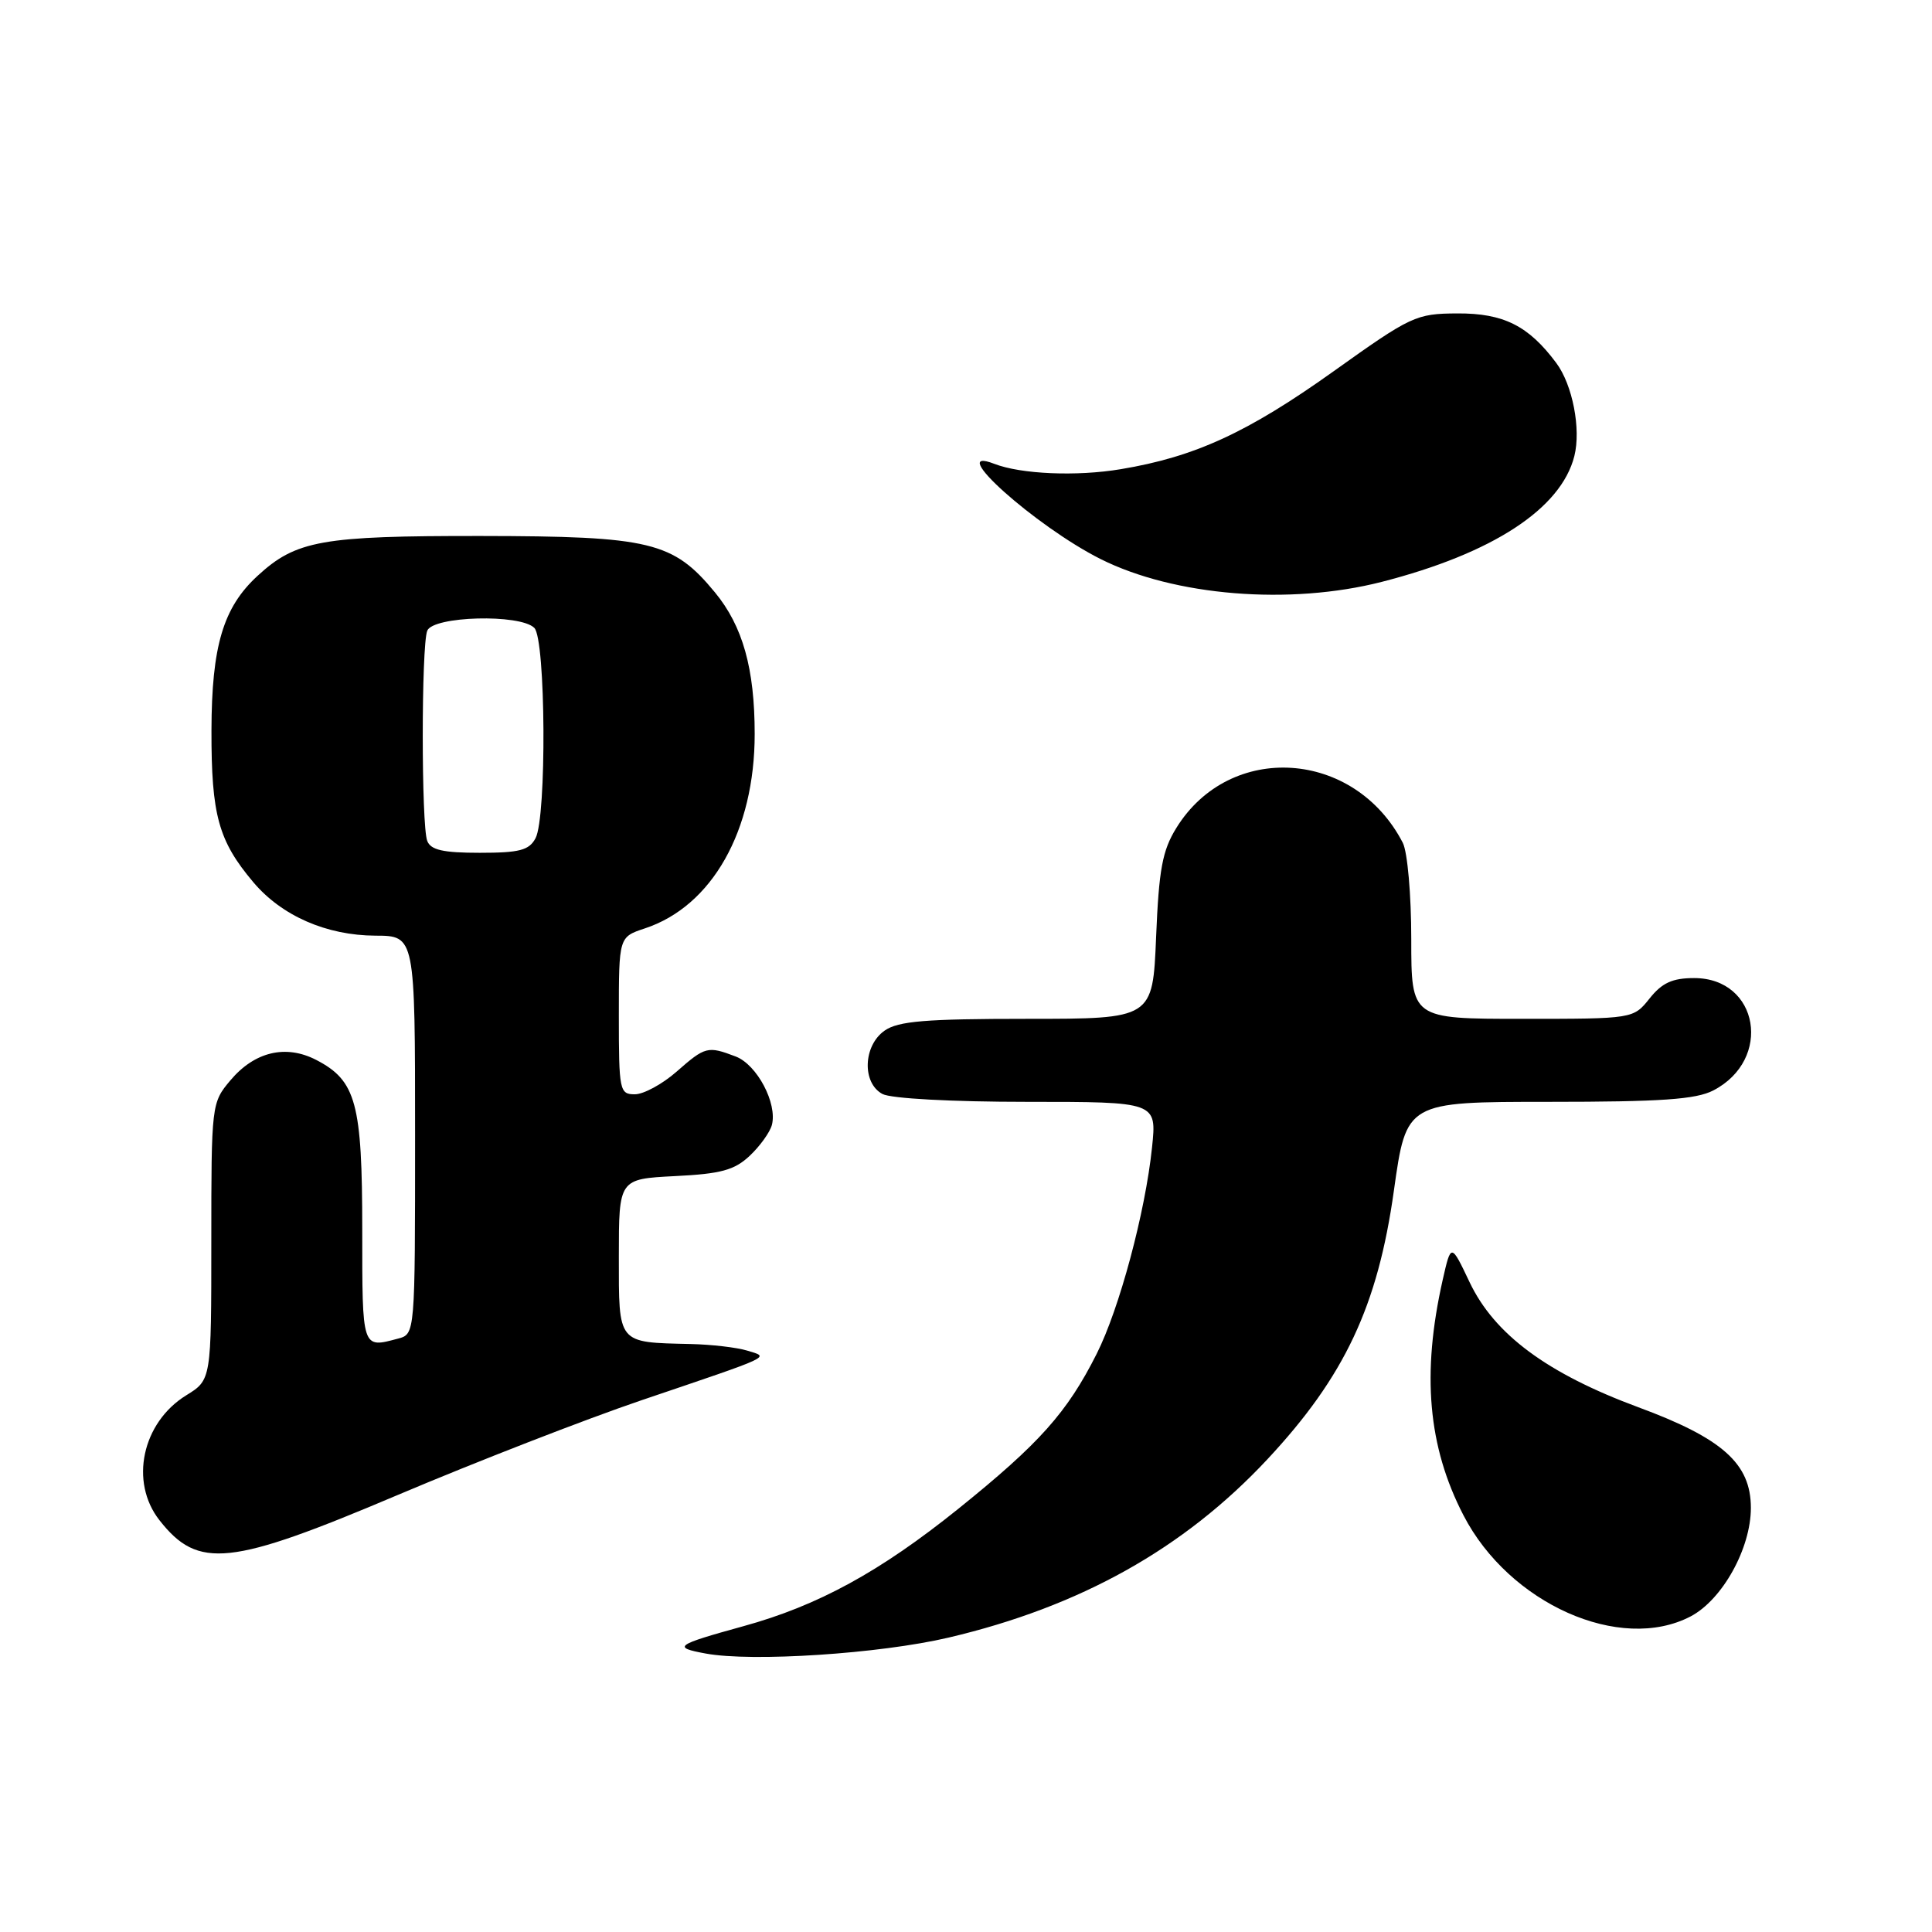 <?xml version="1.0" encoding="UTF-8" standalone="no"?>
<!DOCTYPE svg PUBLIC "-//W3C//DTD SVG 1.1//EN" "http://www.w3.org/Graphics/SVG/1.1/DTD/svg11.dtd" >
<svg xmlns="http://www.w3.org/2000/svg" xmlns:xlink="http://www.w3.org/1999/xlink" version="1.1" viewBox="0 0 256 256">
 <g >
 <path fill="currentColor"
d=" M 125.69 216.99 C 143.13 212.89 156.87 205.21 167.93 193.37 C 178.16 182.41 182.56 173.07 184.70 157.75 C 186.35 146.00 186.35 146.00 205.22 146.00 C 220.10 146.00 224.72 145.68 227.02 144.49 C 234.90 140.41 233.07 129.60 224.49 129.60 C 221.60 129.60 220.23 130.23 218.58 132.30 C 216.42 135.00 216.42 135.00 201.71 135.00 C 187.00 135.00 187.00 135.00 187.00 124.43 C 187.00 118.57 186.50 112.90 185.88 111.68 C 179.50 99.31 162.97 98.22 155.87 109.71 C 154.02 112.70 153.56 115.19 153.19 124.16 C 152.74 135.00 152.74 135.00 136.09 135.00 C 122.64 135.00 119.02 135.30 117.22 136.56 C 114.37 138.55 114.20 143.50 116.93 144.96 C 118.05 145.56 126.13 146.00 136.08 146.00 C 153.28 146.00 153.28 146.00 152.65 152.04 C 151.76 160.62 148.32 173.44 145.31 179.40 C 141.39 187.18 137.74 191.26 127.00 199.91 C 116.60 208.27 108.39 212.76 98.50 215.48 C 89.48 217.97 89.05 218.28 93.50 219.10 C 99.66 220.24 116.58 219.13 125.69 216.99 Z  M 224.02 214.18 C 228.22 211.97 232.00 205.18 232.00 199.80 C 232.00 193.94 228.25 190.59 217.07 186.46 C 205.02 182.00 198.01 176.81 194.73 169.90 C 192.27 164.72 192.27 164.72 191.16 169.61 C 188.36 182.03 189.21 191.68 193.91 200.77 C 199.96 212.50 214.69 219.06 224.02 214.18 Z  M 52.78 198.06 C 63.08 193.70 77.58 188.06 85.00 185.54 C 102.73 179.53 102.00 179.88 99.00 178.96 C 97.62 178.54 94.25 178.15 91.50 178.09 C 81.75 177.86 82.00 178.17 82.00 166.49 C 82.00 156.22 82.00 156.22 89.44 155.84 C 95.53 155.54 97.32 155.05 99.34 153.15 C 100.70 151.87 102.02 150.03 102.28 149.06 C 103.02 146.20 100.31 141.07 97.48 139.99 C 93.77 138.58 93.45 138.66 89.65 142.00 C 87.77 143.65 85.28 145.00 84.12 145.00 C 82.10 145.00 82.00 144.53 82.00 134.58 C 82.00 124.16 82.00 124.16 85.44 123.02 C 94.35 120.08 100.00 110.08 100.00 97.26 C 100.00 88.60 98.42 82.96 94.73 78.49 C 89.19 71.77 86.19 71.05 63.72 71.02 C 42.61 71.00 39.24 71.60 34.13 76.30 C 29.57 80.49 28.05 85.60 28.02 96.78 C 28.00 108.00 28.94 111.41 33.56 116.89 C 37.32 121.35 43.25 123.95 49.75 123.98 C 55.00 124.00 55.00 124.00 55.00 150.38 C 55.00 176.77 55.00 176.77 52.75 177.37 C 47.94 178.66 48.00 178.84 48.00 162.95 C 48.00 146.17 47.19 143.19 41.91 140.45 C 37.87 138.36 33.73 139.35 30.53 143.15 C 28.03 146.12 28.00 146.34 28.00 164.50 C 28.00 182.84 28.00 182.84 24.67 184.89 C 18.82 188.51 17.14 196.37 21.14 201.45 C 26.27 207.98 30.45 207.53 52.78 198.06 Z  M 183.09 77.10 C 197.79 73.33 206.85 67.41 208.61 60.43 C 209.51 56.84 208.37 50.98 206.21 48.09 C 202.54 43.16 199.22 41.50 193.12 41.53 C 187.61 41.56 187.00 41.85 176.66 49.23 C 165.30 57.33 158.31 60.54 148.50 62.17 C 142.66 63.15 135.28 62.83 131.75 61.46 C 125.08 58.88 137.21 69.74 145.82 74.07 C 155.61 78.98 170.90 80.22 183.09 77.10 Z  M 56.61 111.42 C 55.82 109.36 55.82 85.64 56.61 83.58 C 57.36 81.63 68.92 81.32 70.80 83.20 C 72.32 84.72 72.45 108.28 70.96 111.07 C 70.11 112.67 68.83 113.00 63.57 113.00 C 58.70 113.00 57.07 112.63 56.61 111.42 Z "/>
</g>
</svg>